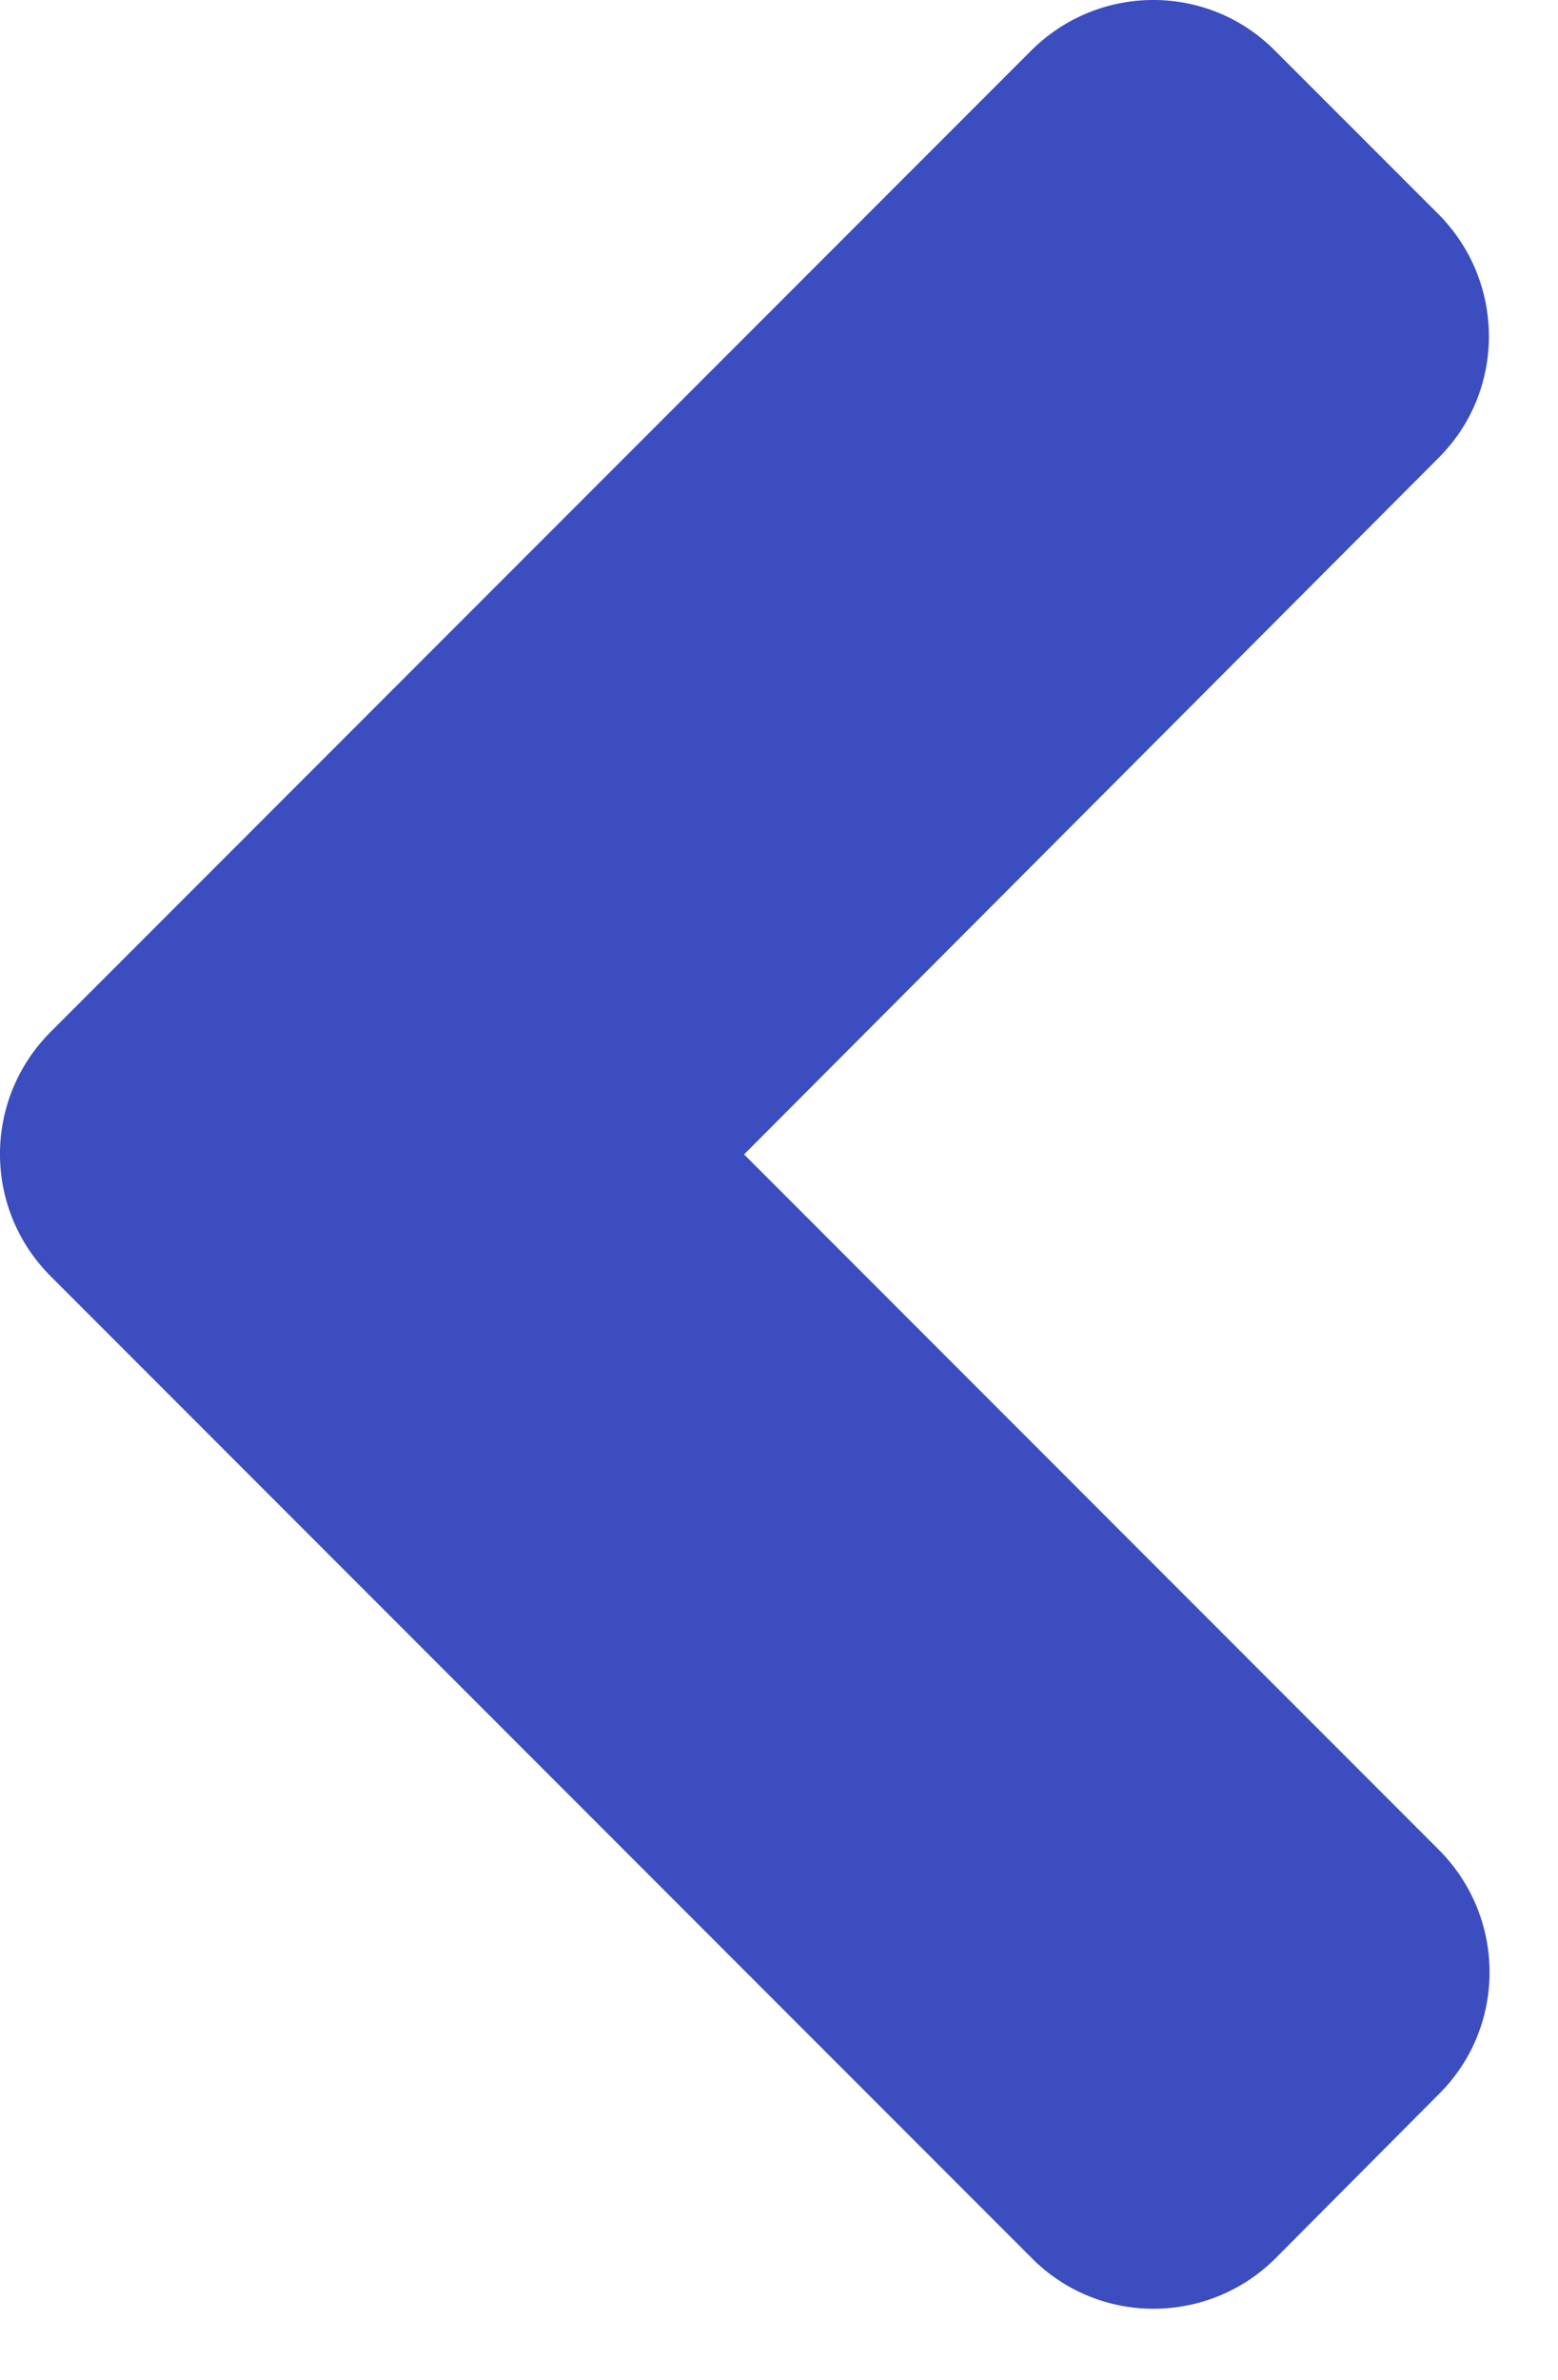 <svg width="19" height="29" viewBox="0 0 19 29" fill="none" xmlns="http://www.w3.org/2000/svg">
<path d="M0.619 12.573L12.572 0.62C13.398 -0.207 14.734 -0.207 15.551 0.62L17.538 2.606C18.364 3.432 18.364 4.768 17.538 5.585L9.074 14.067L17.546 22.54C18.372 23.366 18.372 24.702 17.546 25.519L15.56 27.514C14.734 28.34 13.398 28.34 12.58 27.514L0.627 15.561C-0.208 14.735 -0.208 13.399 0.619 12.573Z" fill="#3B4DBF"/>
</svg>
